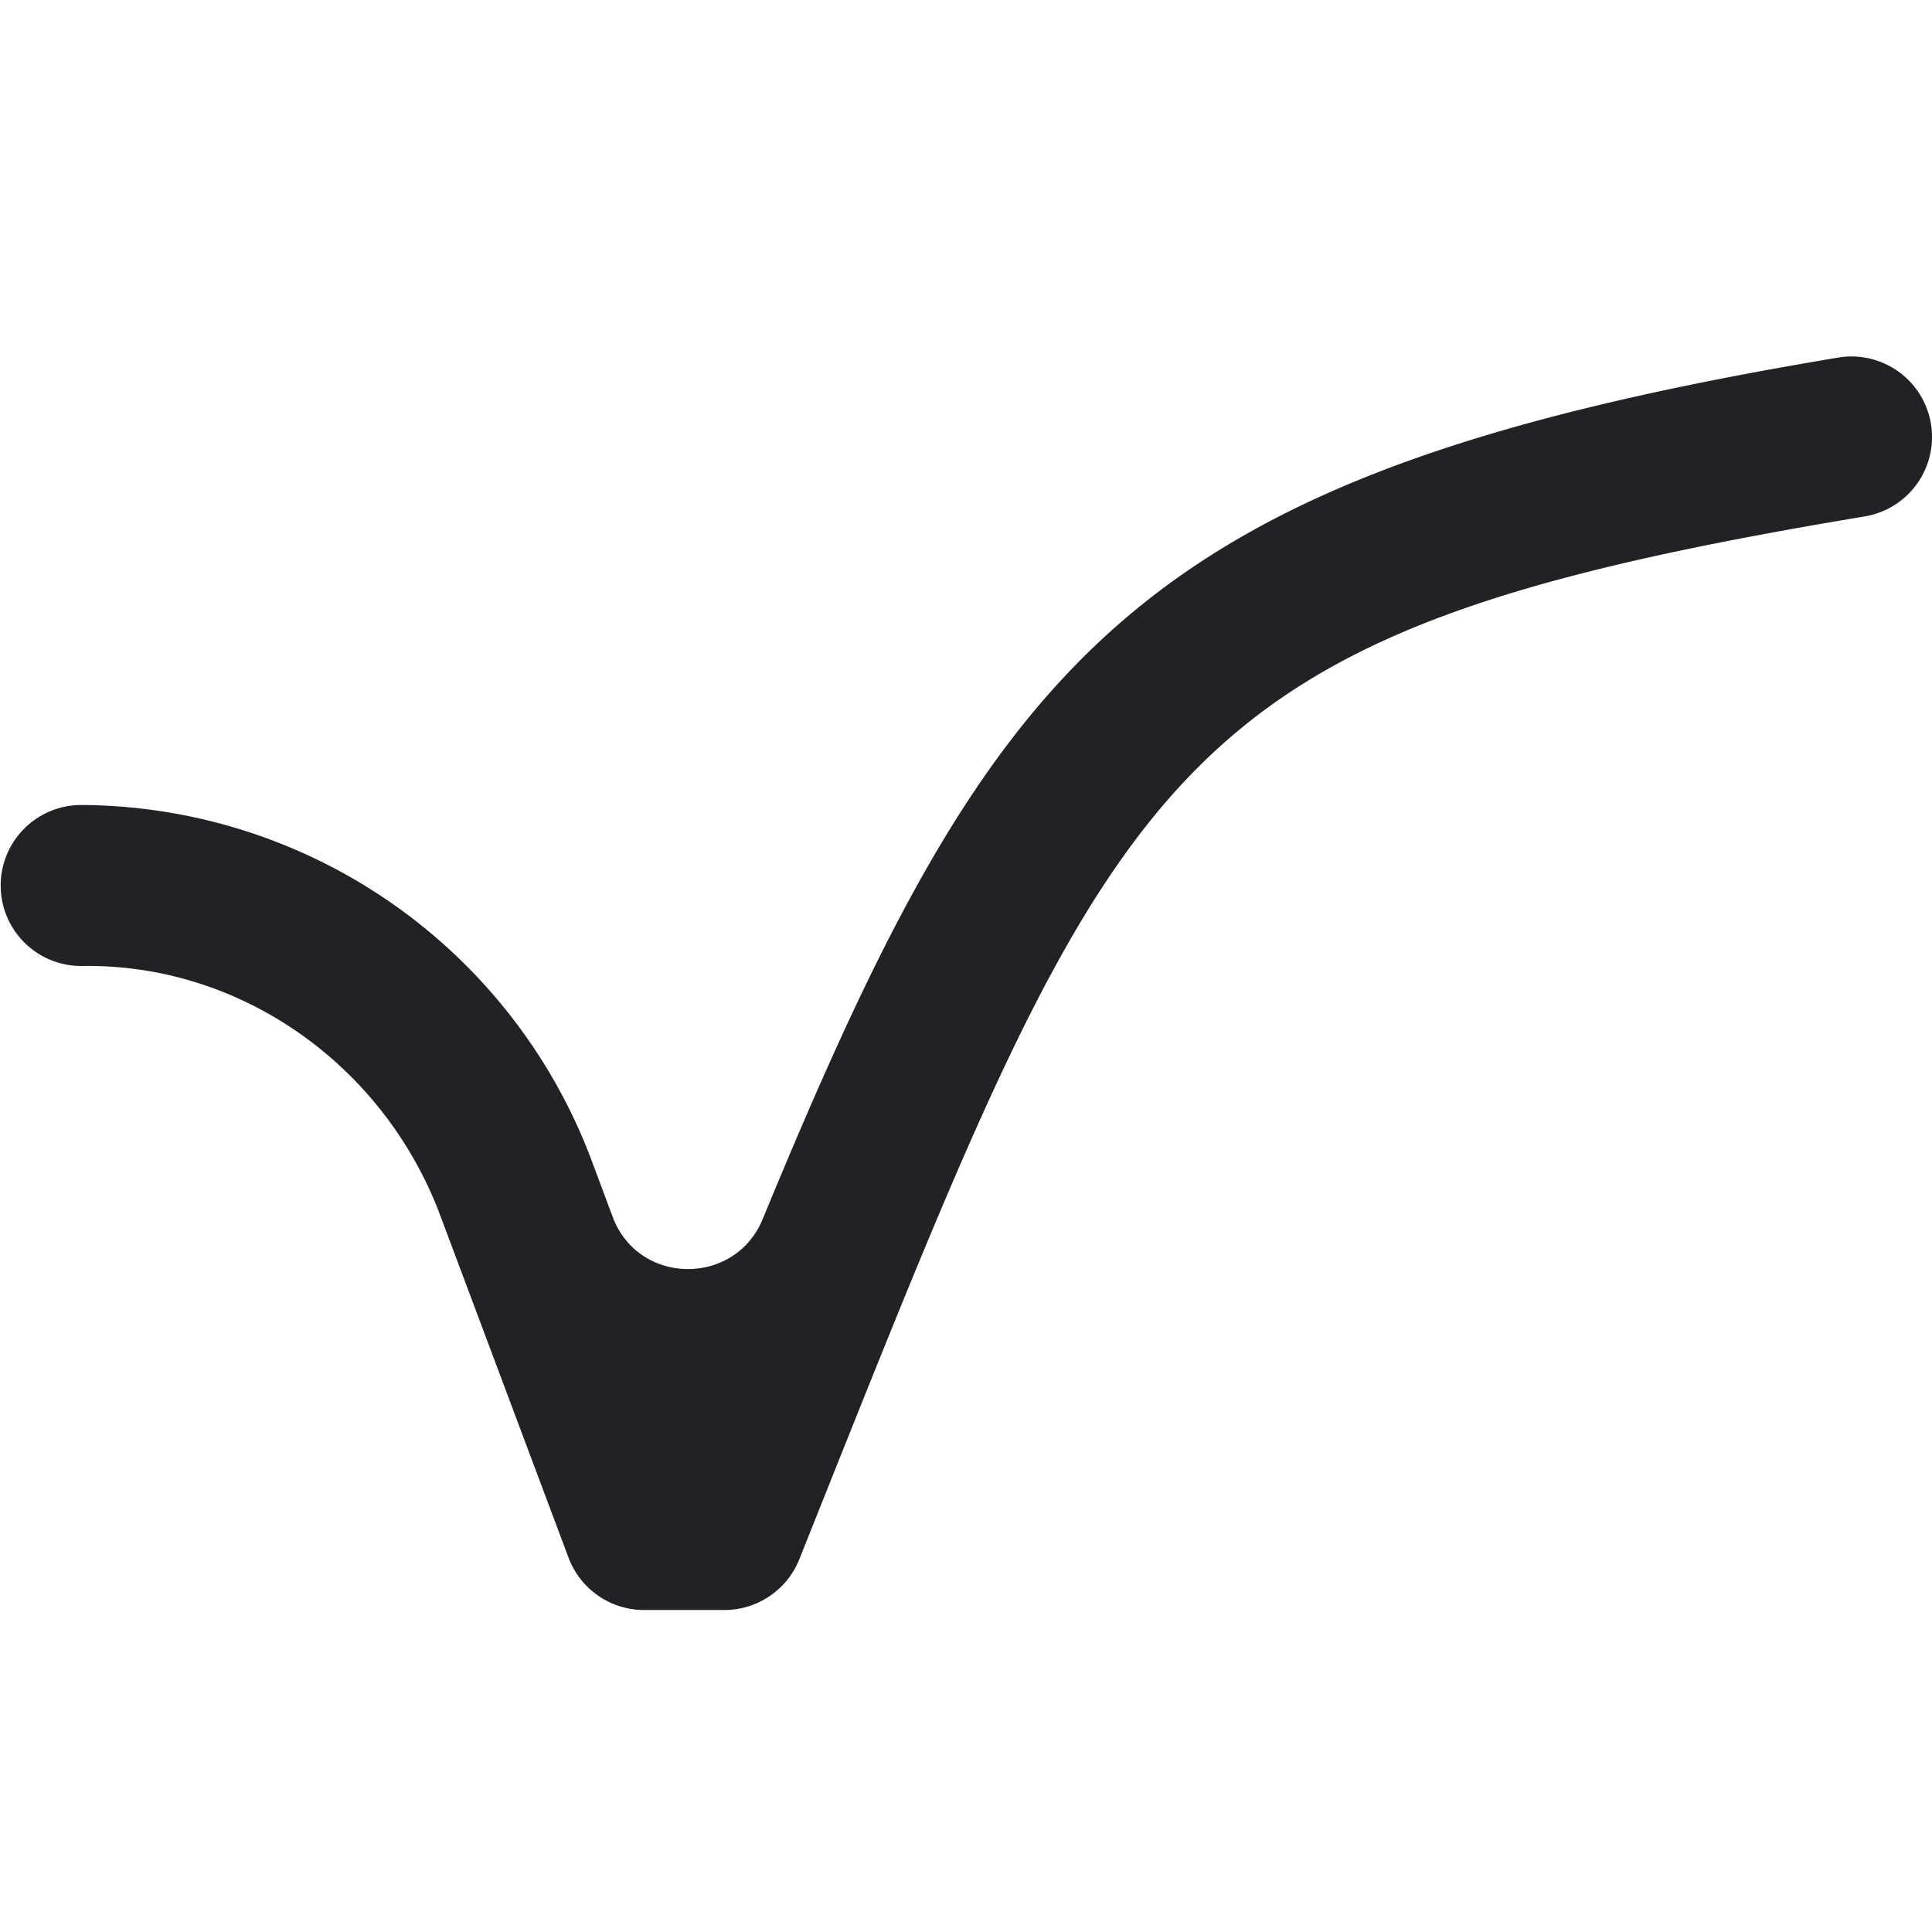 <svg xmlns="http://www.w3.org/2000/svg" width="24" height="24" viewBox="0 0 24 24"><path fill="#212126" d="M9 20H8c-.417 0-.79-.259-.937-.649l-1.595-4.255C4.771 13.239 3 11.967 1.017 12A1 1 0 1 1 1 10a6.804 6.804 0 0 1 6.341 4.394l.271.725c.319.849 1.516.864 1.862.026 2.925-7.095 4.65-9.251 13.361-10.703a1 1 0 1 1 .33 1.973c-8.637 1.439-9.21 2.875-12.941 12.216l-.295.74C9.777 19.75 9.409 20 9 20"/></svg>